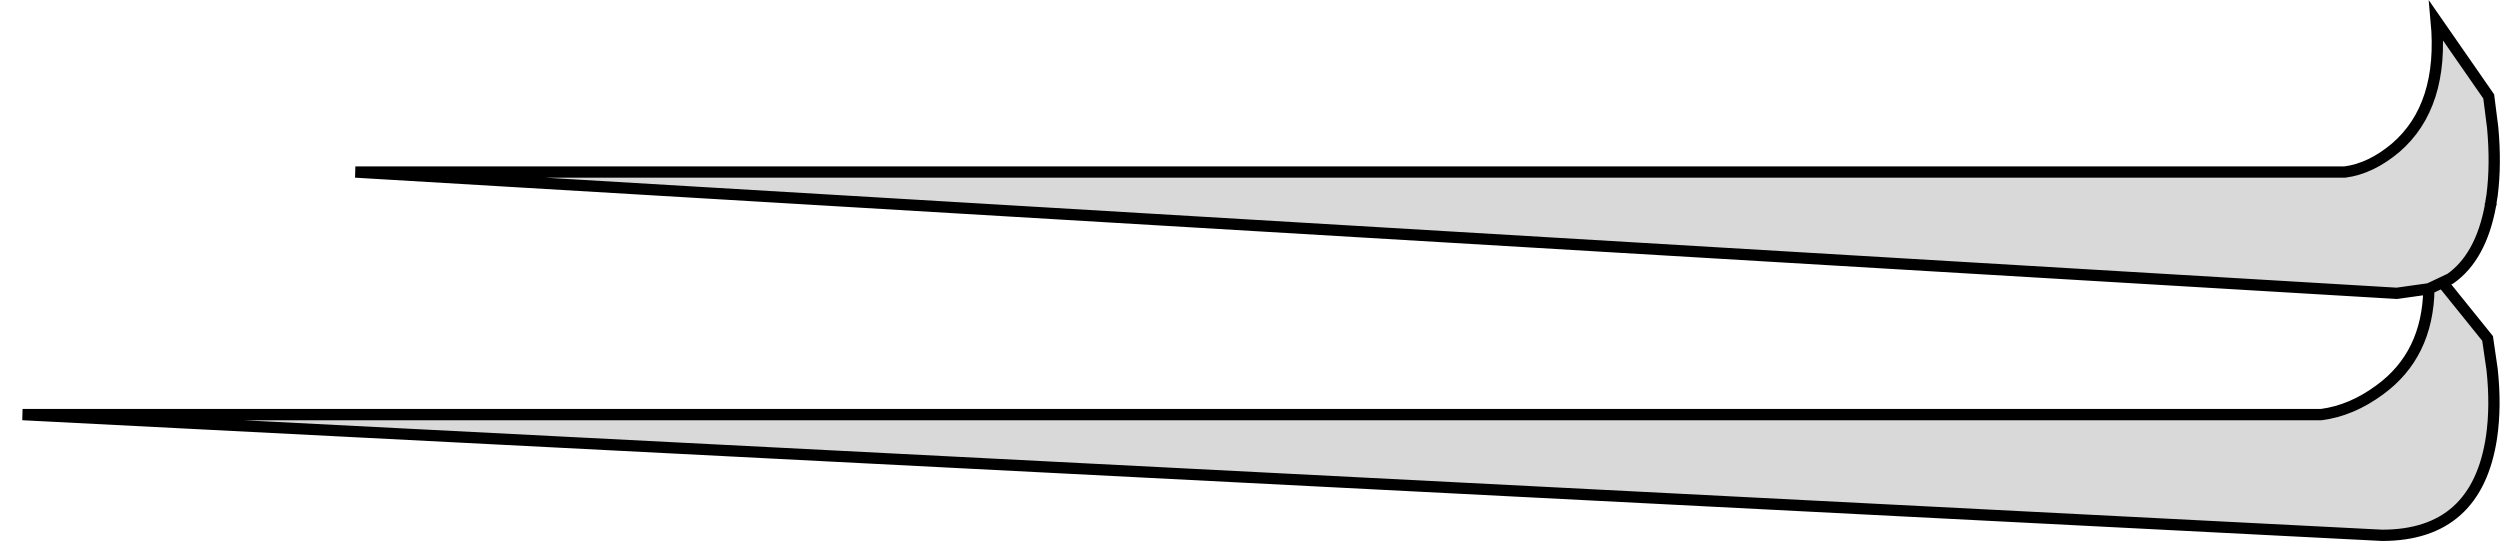 <?xml version="1.0" encoding="UTF-8" standalone="no"?>
<svg xmlns:xlink="http://www.w3.org/1999/xlink" height="47.95px" width="221.6px" xmlns="http://www.w3.org/2000/svg">
  <g transform="matrix(1.0, 0.0, 0.0, 1.0, 2.0, 1.85)">
    <path d="M214.55 23.25 L218.5 28.15 218.9 30.9 Q219.25 34.15 218.85 36.9 217.55 45.6 209.15 45.6 L0.0 34.9 203.75 34.9 Q206.45 34.55 208.95 32.7 213.2 29.6 213.3 23.75 L210.45 24.15 29.5 13.4 205.85 13.4 Q208.15 13.1 210.35 11.25 214.65 7.55 213.95 0.0 L218.6 6.7 218.95 9.45 Q219.25 12.7 218.9 15.45 L218.85 15.75 218.8 16.05 218.8 16.2 218.75 16.3 218.75 16.4 Q217.9 20.95 215.2 22.85 L214.55 23.25 M213.3 23.75 L215.2 22.85 213.3 23.75" fill="#000000" fill-opacity="0.149" fill-rule="evenodd" stroke="none"/>
    <path d="M214.55 23.25 L218.5 28.15 218.9 30.9 Q219.25 34.15 218.85 36.9 217.55 45.6 209.15 45.6 L0.0 34.9 203.75 34.9 Q206.45 34.55 208.95 32.7 213.2 29.6 213.3 23.75 L210.45 24.15 29.5 13.4 205.85 13.4 Q208.15 13.1 210.35 11.25 214.65 7.55 213.95 0.0 L218.6 6.7 218.95 9.45 Q219.25 12.7 218.9 15.45 L218.85 15.75 218.8 16.05 218.8 16.2 218.75 16.3 218.75 16.4 Q217.9 20.95 215.2 22.85 L213.3 23.75" fill="none" stroke="#000000" stroke-linecap="round" stroke-linejoin="miter-clip" stroke-miterlimit="4.0" stroke-width="1.0"/>
  </g>
</svg>
